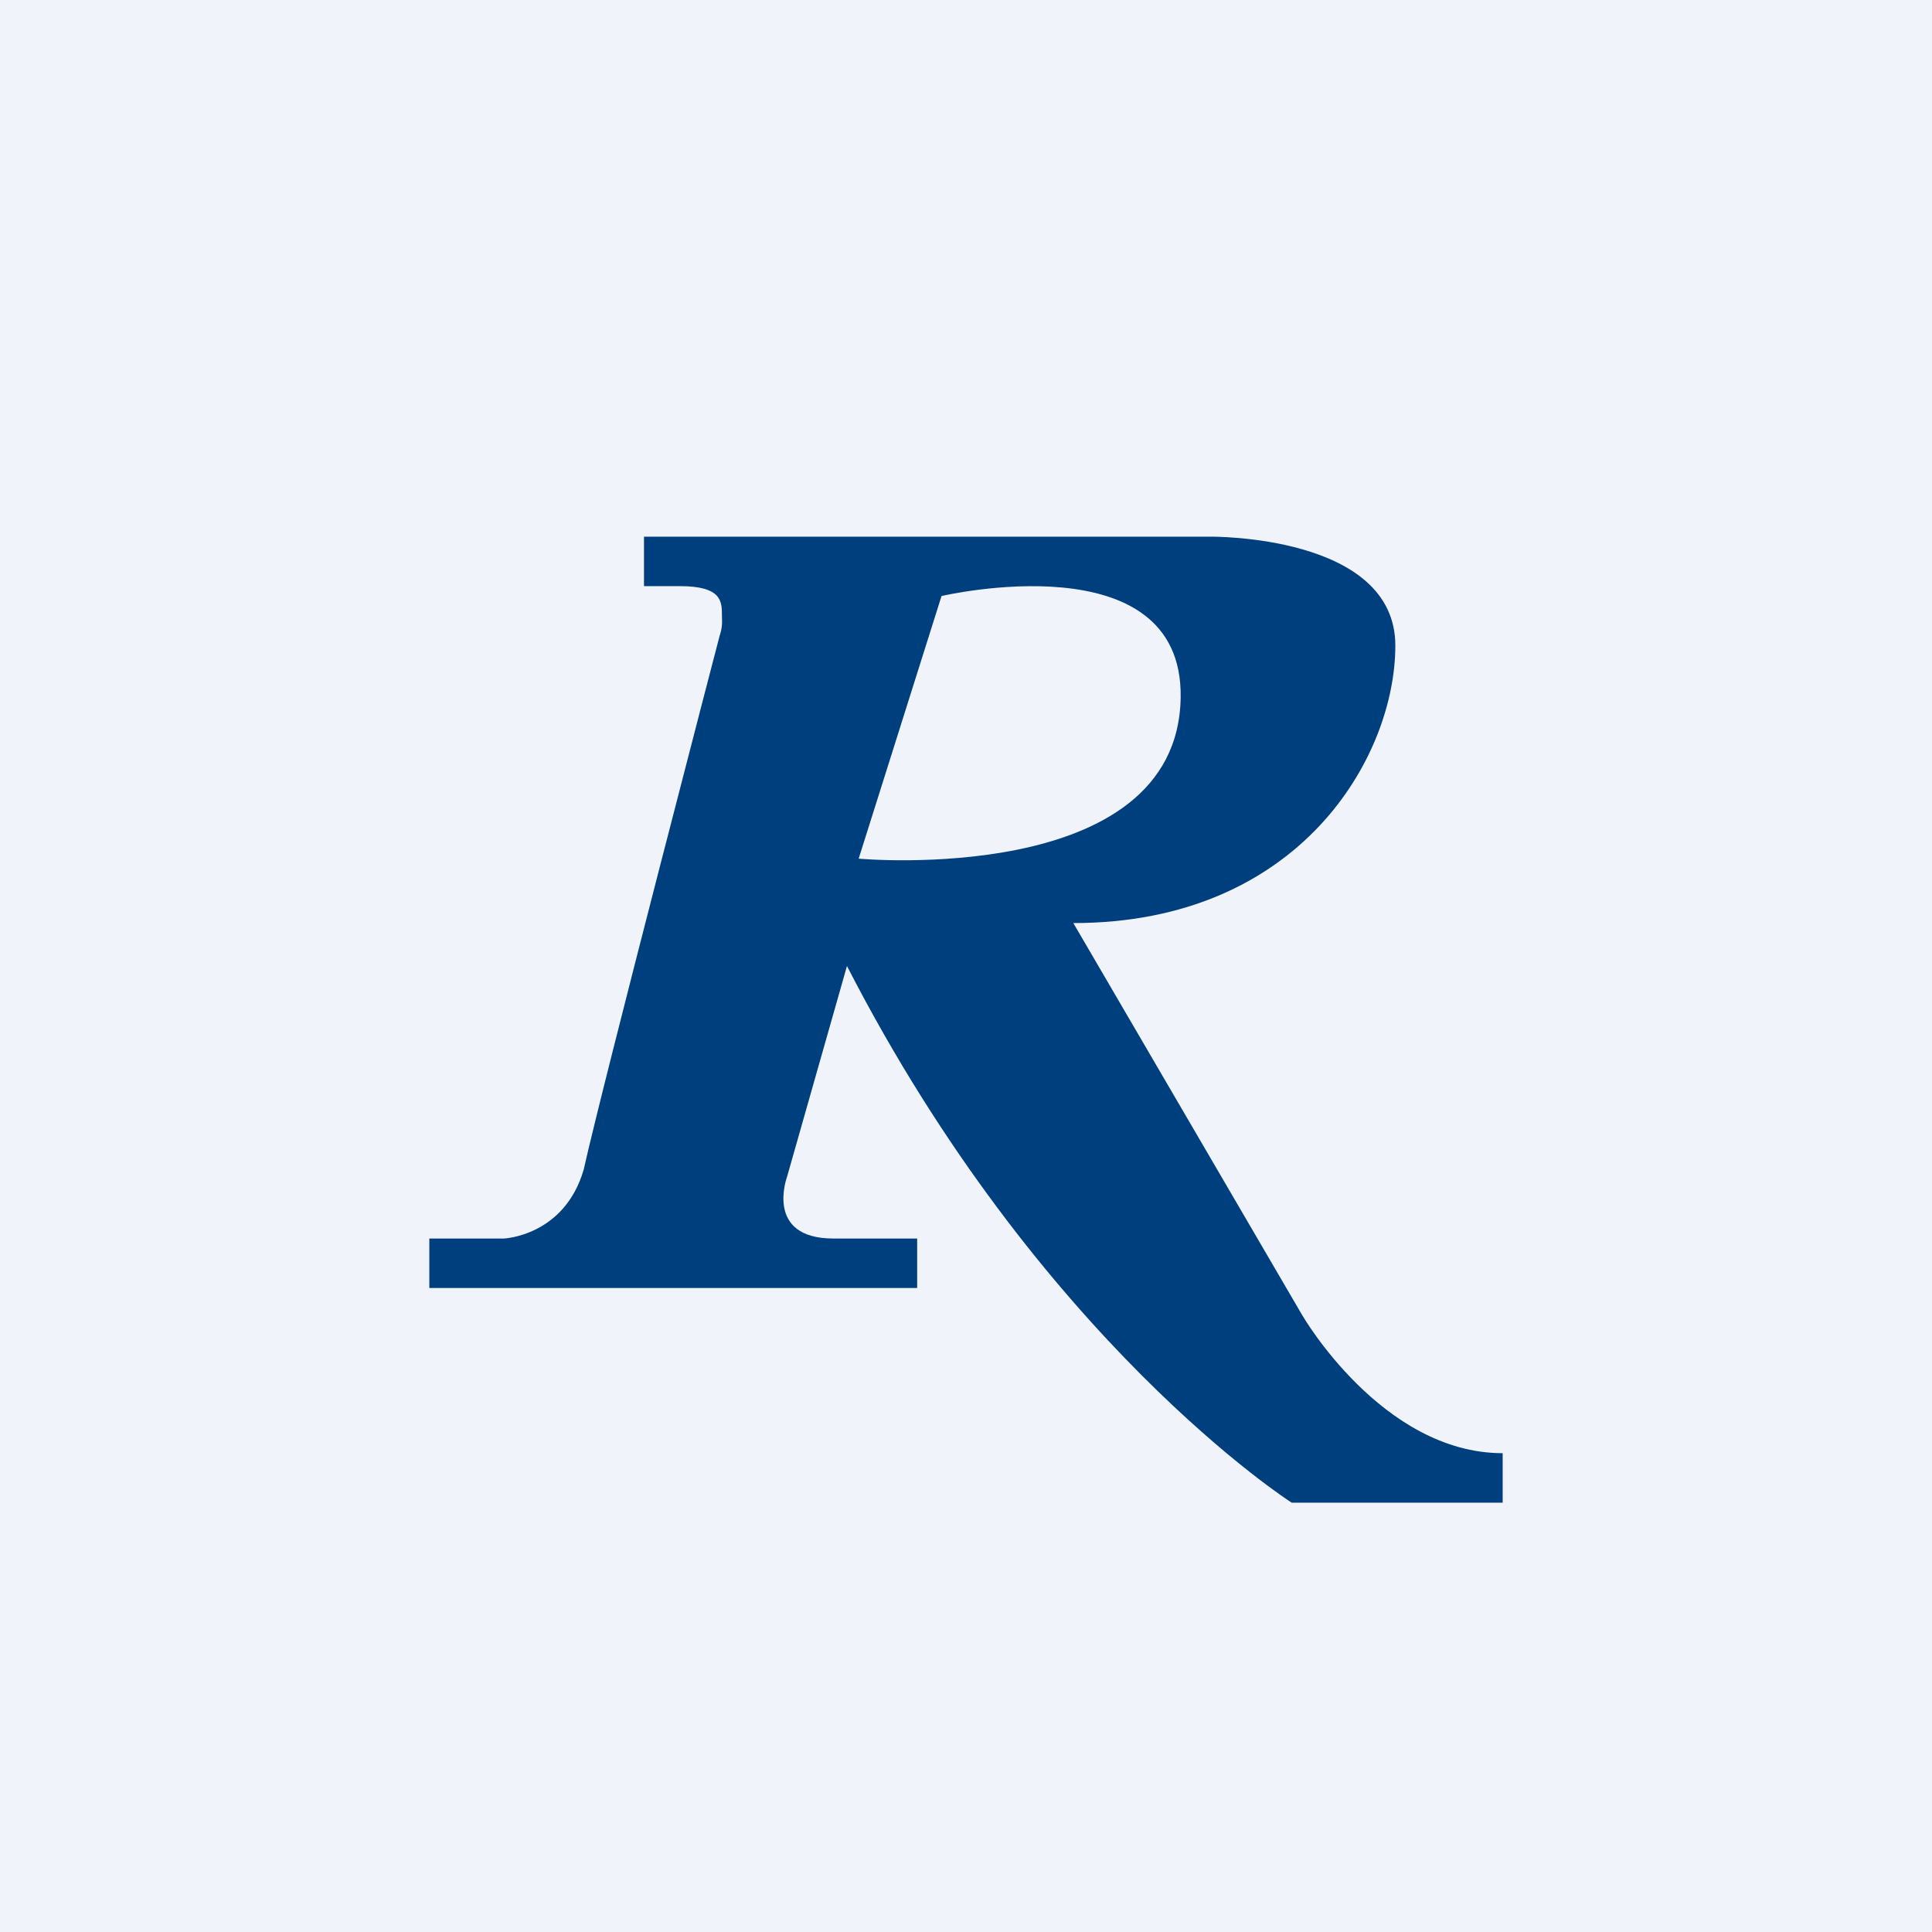 <!-- by TradingView --><svg width="18" height="18" viewBox="0 0 18 18" fill="none" xmlns="http://www.w3.org/2000/svg">
<rect width="18" height="18" fill="#F0F3FA"/>
<path fill-rule="evenodd" clip-rule="evenodd" d="M11.273 5L6 5V5.461H6.336C6.725 5.461 6.726 5.605 6.726 5.732C6.727 5.747 6.727 5.761 6.727 5.775C6.731 5.856 6.705 5.922 6.705 5.922C6.705 5.922 5.607 10.134 5.439 10.894C5.26 11.516 4.695 11.539 4.695 11.539H4V12H8.545V11.539H7.765C7.118 11.539 7.333 10.963 7.333 10.963L7.891 9C9.689 12.502 12.034 14 12.034 14H14V13.539C12.873 13.539 12.13 12.249 12.13 12.249L10 8.6C12.11 8.6 13 7.052 13 6.015C13 4.978 11.273 5 11.273 5ZM8 8L8.772 5.553C8.772 5.553 11.024 5.026 11 6.5C10.971 8.271 8 8 8 8Z" fill="#003F7E"/>
</svg>
